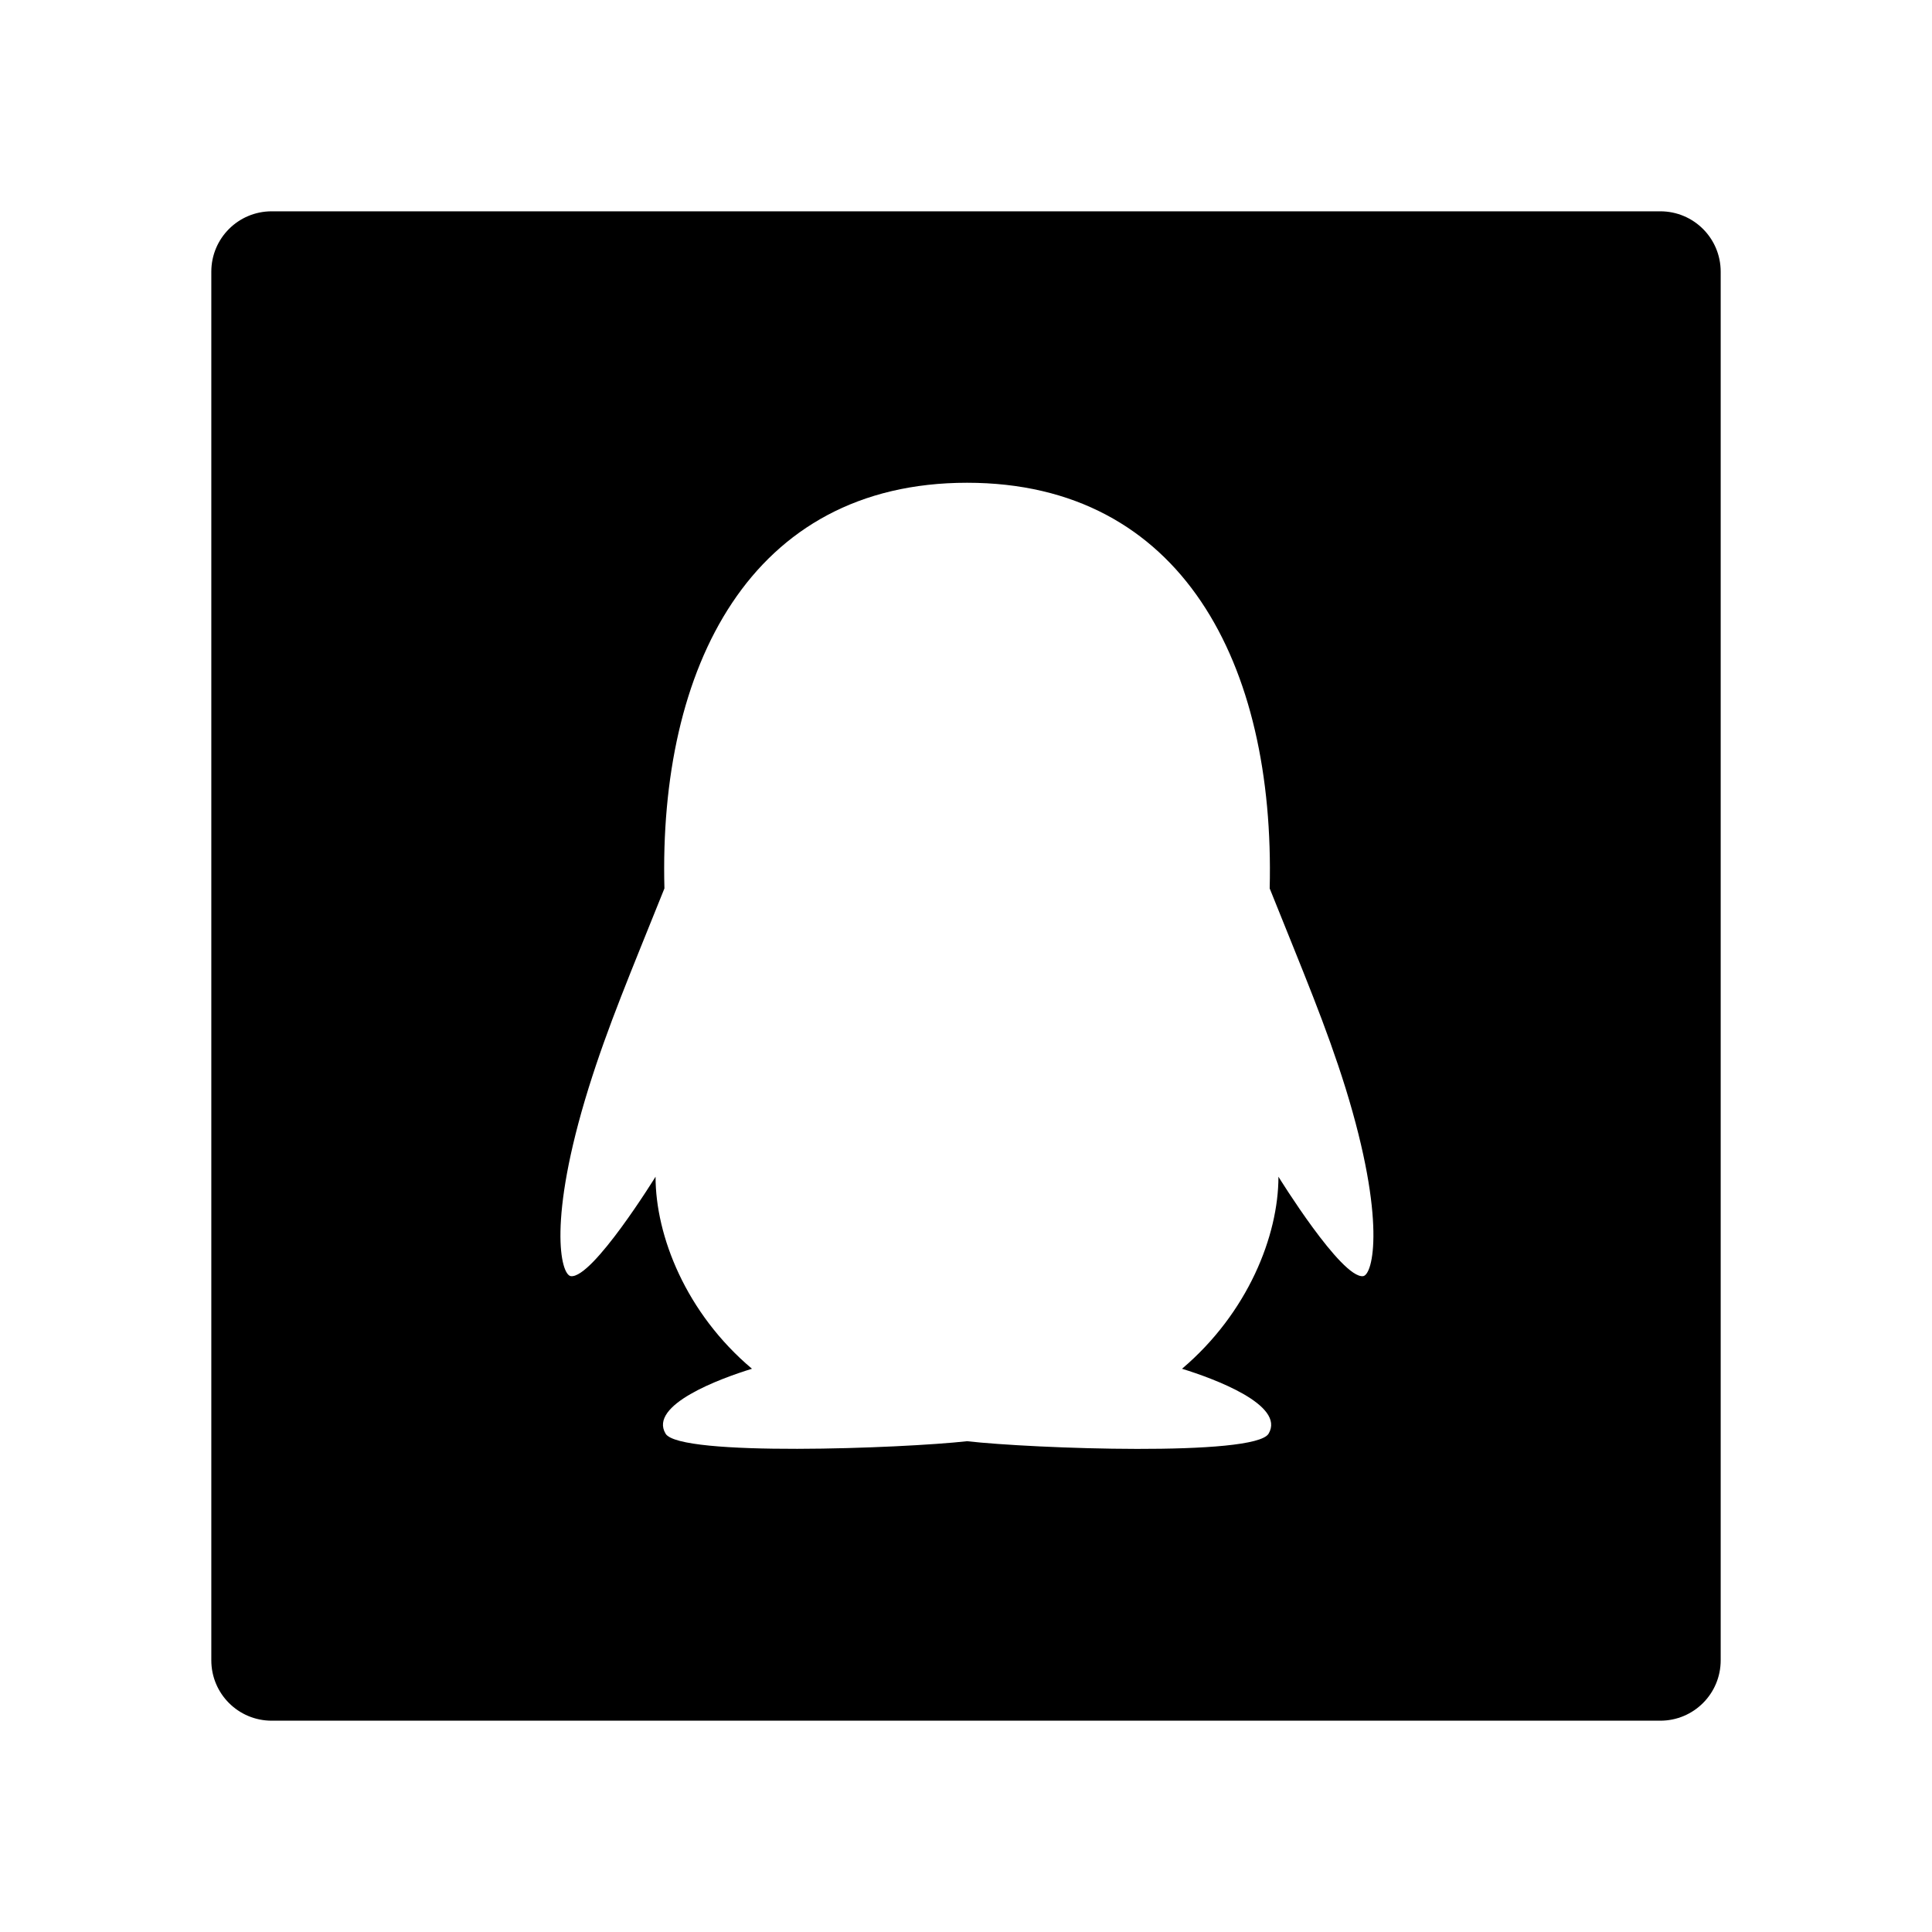 <svg version="1.1" xmlns="http://www.w3.org/2000/svg" width="32" height="32" viewBox="0 0 32 32">
<path fill="currentColor" d="M27.5 3.5h-23c-0.553 0-1 0.447-1 1v23c0 0.553 0.447 1 1 1h23c0.553 0 1-0.447 1-1v-23c0-0.553-0.447-1-1-1zM22.578 21.137c-0.359 0.044-1.403-1.647-1.403-1.647 0 0.978-0.506 2.256-1.597 3.181 0.528 0.163 1.716 0.6 1.434 1.075-0.228 0.384-3.925 0.247-4.994 0.125-1.069 0.119-4.766 0.259-4.994-0.125-0.284-0.475 0.903-0.913 1.431-1.075-1.094-0.922-1.597-2.2-1.597-3.181 0 0-1.044 1.691-1.403 1.647-0.169-0.022-0.387-0.925 0.294-3.116 0.322-1.031 0.688-1.891 1.256-3.306-0.097-3.653 1.416-6.719 5.013-6.719 3.559 0 5.103 3.003 5.012 6.719 0.566 1.412 0.934 2.275 1.256 3.306 0.678 2.191 0.456 3.097 0.291 3.116z"/>
</svg>
